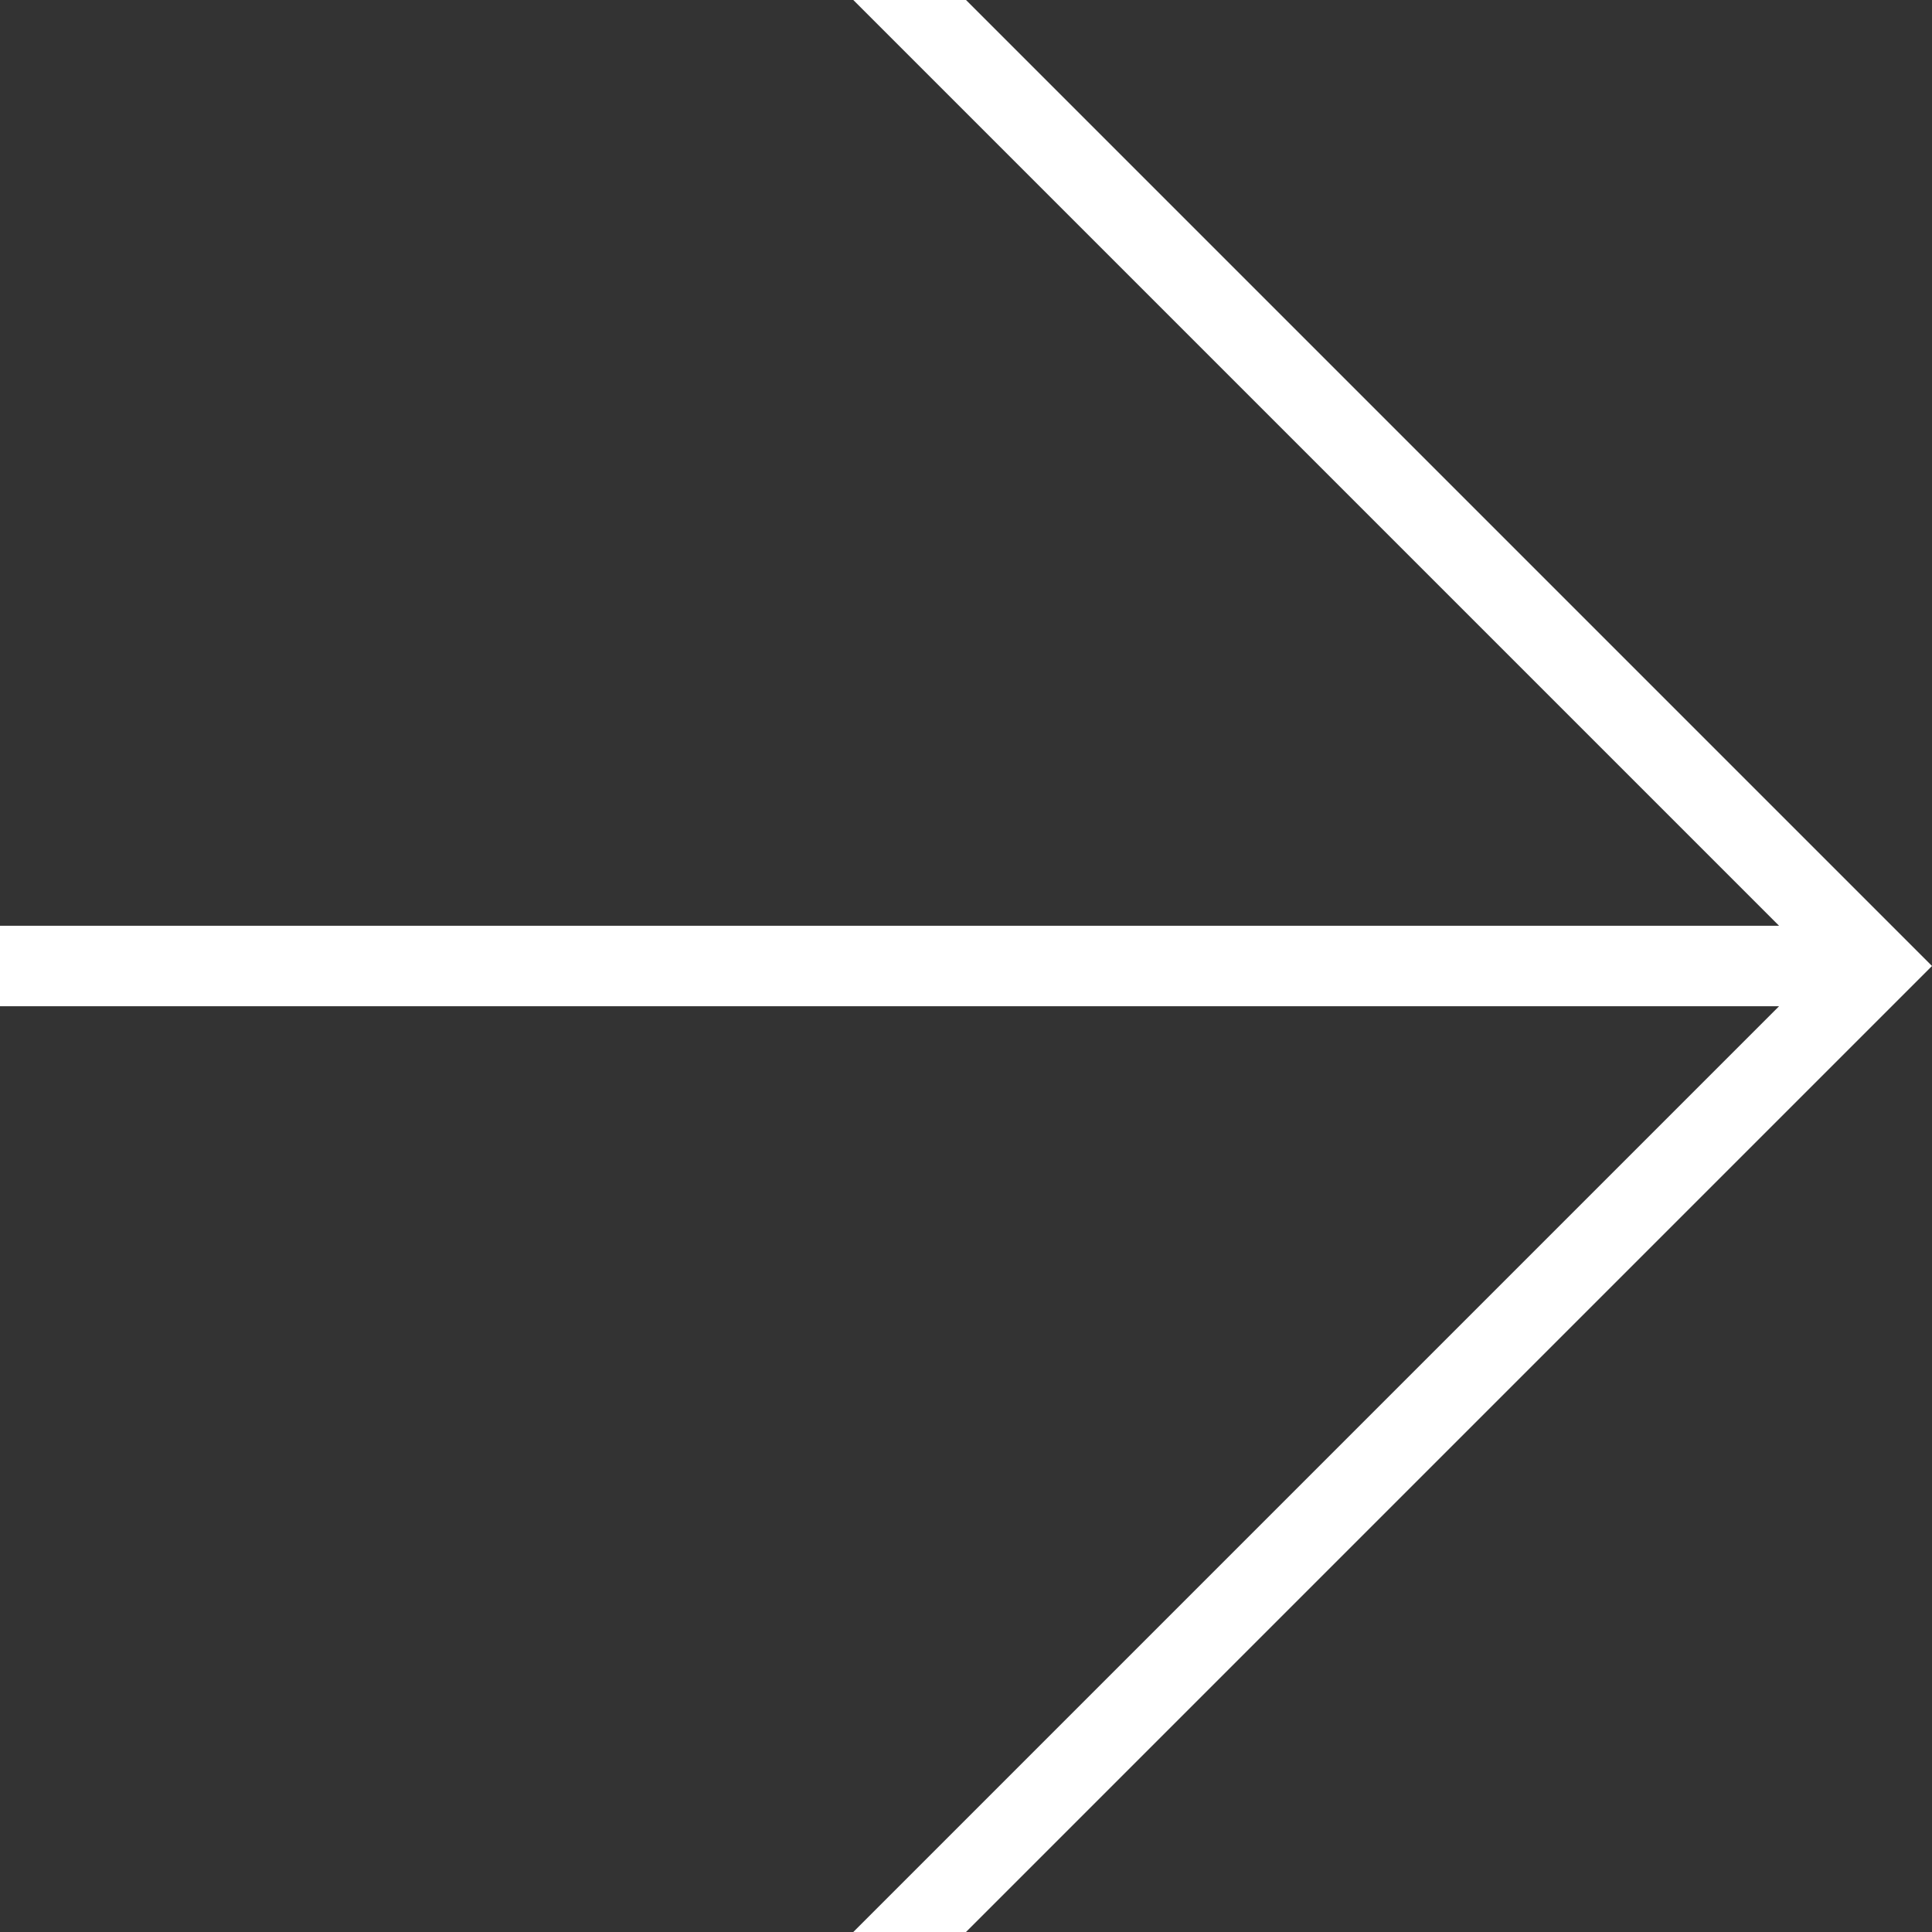 <?xml version="1.0" encoding="utf-8"?>
<!-- Generator: Adobe Illustrator 23.0.1, SVG Export Plug-In . SVG Version: 6.00 Build 0)  -->
<svg version="1.1" id="ikony" xmlns="http://www.w3.org/2000/svg" xmlns:xlink="http://www.w3.org/1999/xlink" x="0px" y="0px"
	 viewBox="0 0 24 24" style="enable-background:new 0 0 24 24;" xml:space="preserve">
<rect x="0" y="0" width="24" height="24" fill="#333333" stroke="none"/>
<style type="text/css">
	.st0{fill:#FFCB59;}
	.st1{fill:#00E59B;}
	.st2{fill:#E6AA9A;}
	.st3{fill:#AAD821;}
	.st4{fill:#A79797;}
	.st5{fill:#E6456D;}
	.st6{fill:#FFFFFF;}
	.st7{fill:#3398FF;}
	.st8{fill:#FF9E4A;}
	.st9{fill:#FFFFFF;}
	.st10{fill:none;stroke:#919396;stroke-miterlimit:10;}
	.st11{fill:none;stroke:#0B56AF;stroke-miterlimit:10;}
	.st12{fill:#FFFFFF;stroke:#919396;stroke-miterlimit:10;}
	.st13{fill:none;}
</style>
<polygon class="st6" points="23.5,11.5 14.5,2.5 13.5,1.5 12,0 10.6,0 12.1,1.5 13.1,2.5 22.1,11.5 0,11.5 0,12.5 22.1,12.5
	13.1,21.5 12.1,22.5 10.6,24 12,24 13.5,22.5 14.5,21.5 23.5,12.5 24,12 "/>
</svg>
